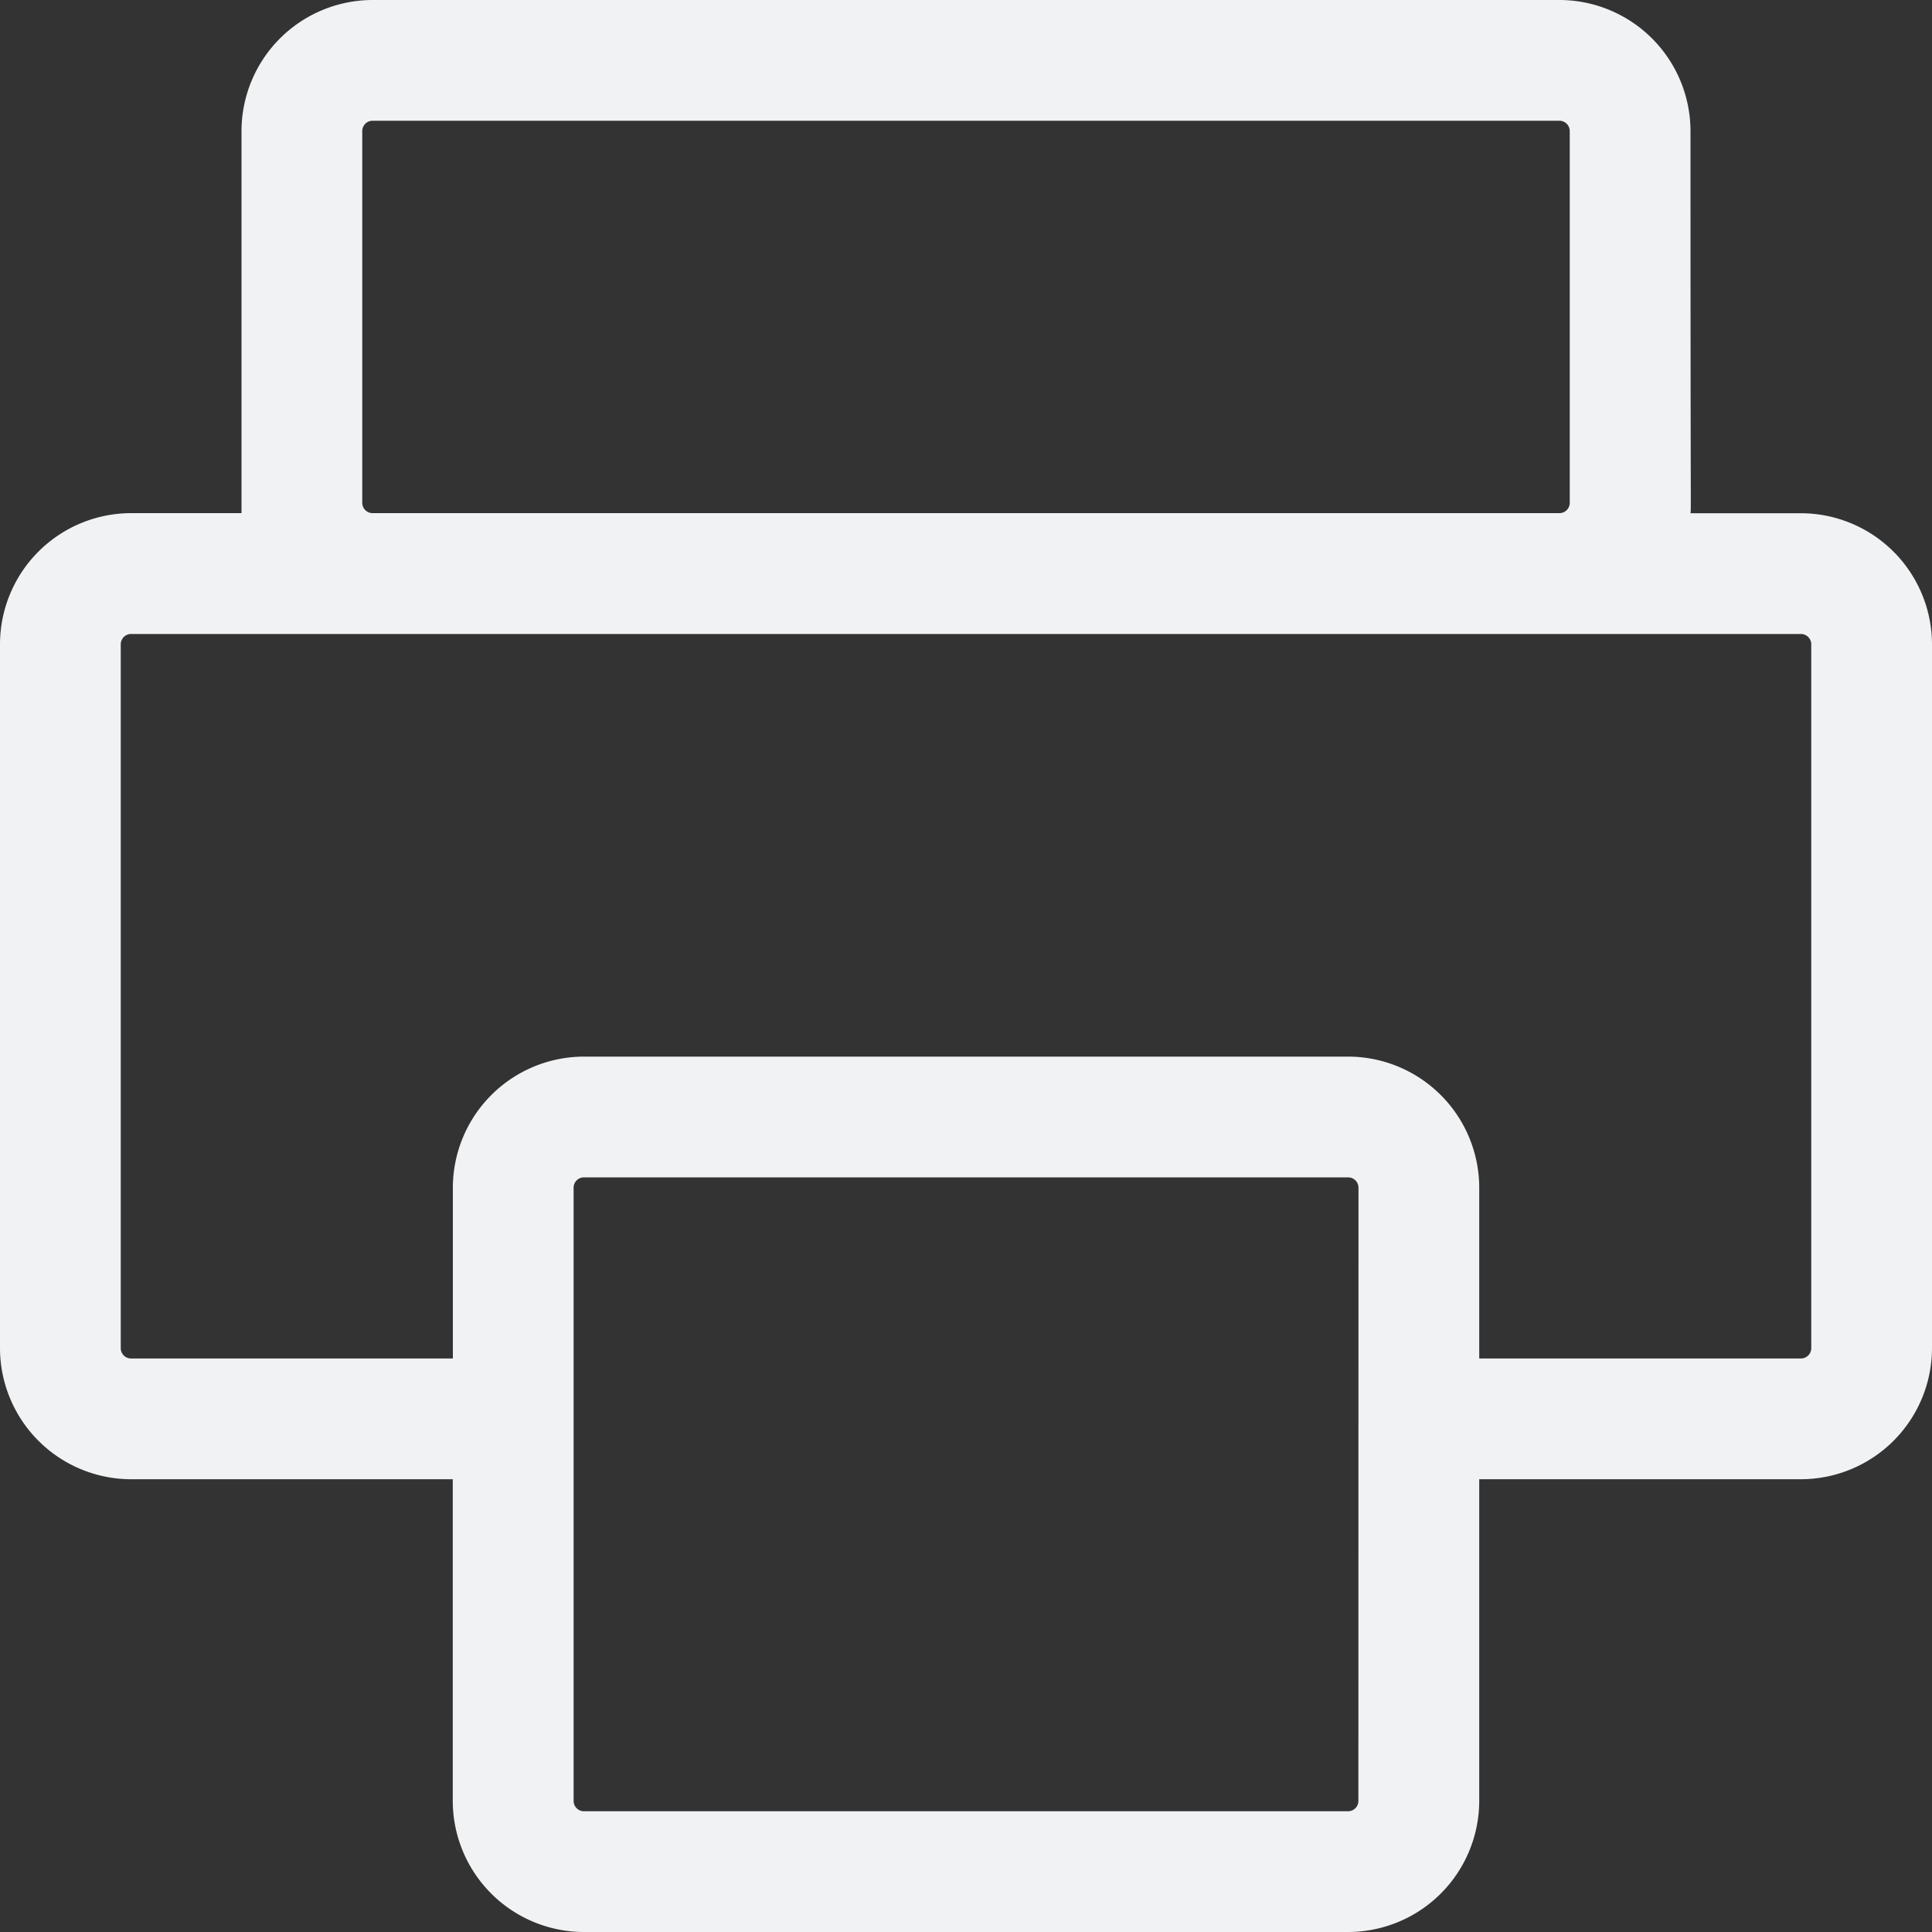 <svg xmlns="http://www.w3.org/2000/svg" width="20" height="20" viewBox="0 0 20 20">
  <rect x="0" y="0" width="20" height="20" fill="#333333" stroke="none"/>
  <defs>
    <style>
      .cls-1 {
        fill: #f1f2f3;
      }
    </style>
  </defs>
  <path id="Path_1075" data-name="Path 1075" class="cls-1" d="M18.643,5.313H17.5c.007-.086,0,.236,0-3.955A1.359,1.359,0,0,0,16.143,0H3.857A1.359,1.359,0,0,0,2.5,1.357c0,4.183,0,3.869,0,3.955H1.357A1.359,1.359,0,0,0,0,6.67v7.286a1.359,1.359,0,0,0,1.357,1.357h3.33v3.33A1.359,1.359,0,0,0,6.045,20h7.911a1.359,1.359,0,0,0,1.357-1.357v-3.33h3.33A1.359,1.359,0,0,0,20,13.955V6.67a1.359,1.359,0,0,0-1.357-1.357ZM3.75,5.205V1.357a.107.107,0,0,1,.107-.107H16.143a.107.107,0,0,1,.107.107V5.205a.107.107,0,0,1-.107.107H3.857a.107.107,0,0,1-.107-.107ZM14.062,18.643a.107.107,0,0,1-.107.107H6.045a.107.107,0,0,1-.107-.107V12.295a.107.107,0,0,1,.107-.107h7.911a.107.107,0,0,1,.107.107Zm4.688-4.687a.107.107,0,0,1-.107.107h-3.33V12.295a1.359,1.359,0,0,0-1.357-1.357H6.045a1.359,1.359,0,0,0-1.357,1.357v1.768H1.357a.107.107,0,0,1-.107-.107V6.67a.107.107,0,0,1,.107-.107H18.643a.107.107,0,0,1,.107.107Z" transform="translate(0 0)"/>
</svg>
